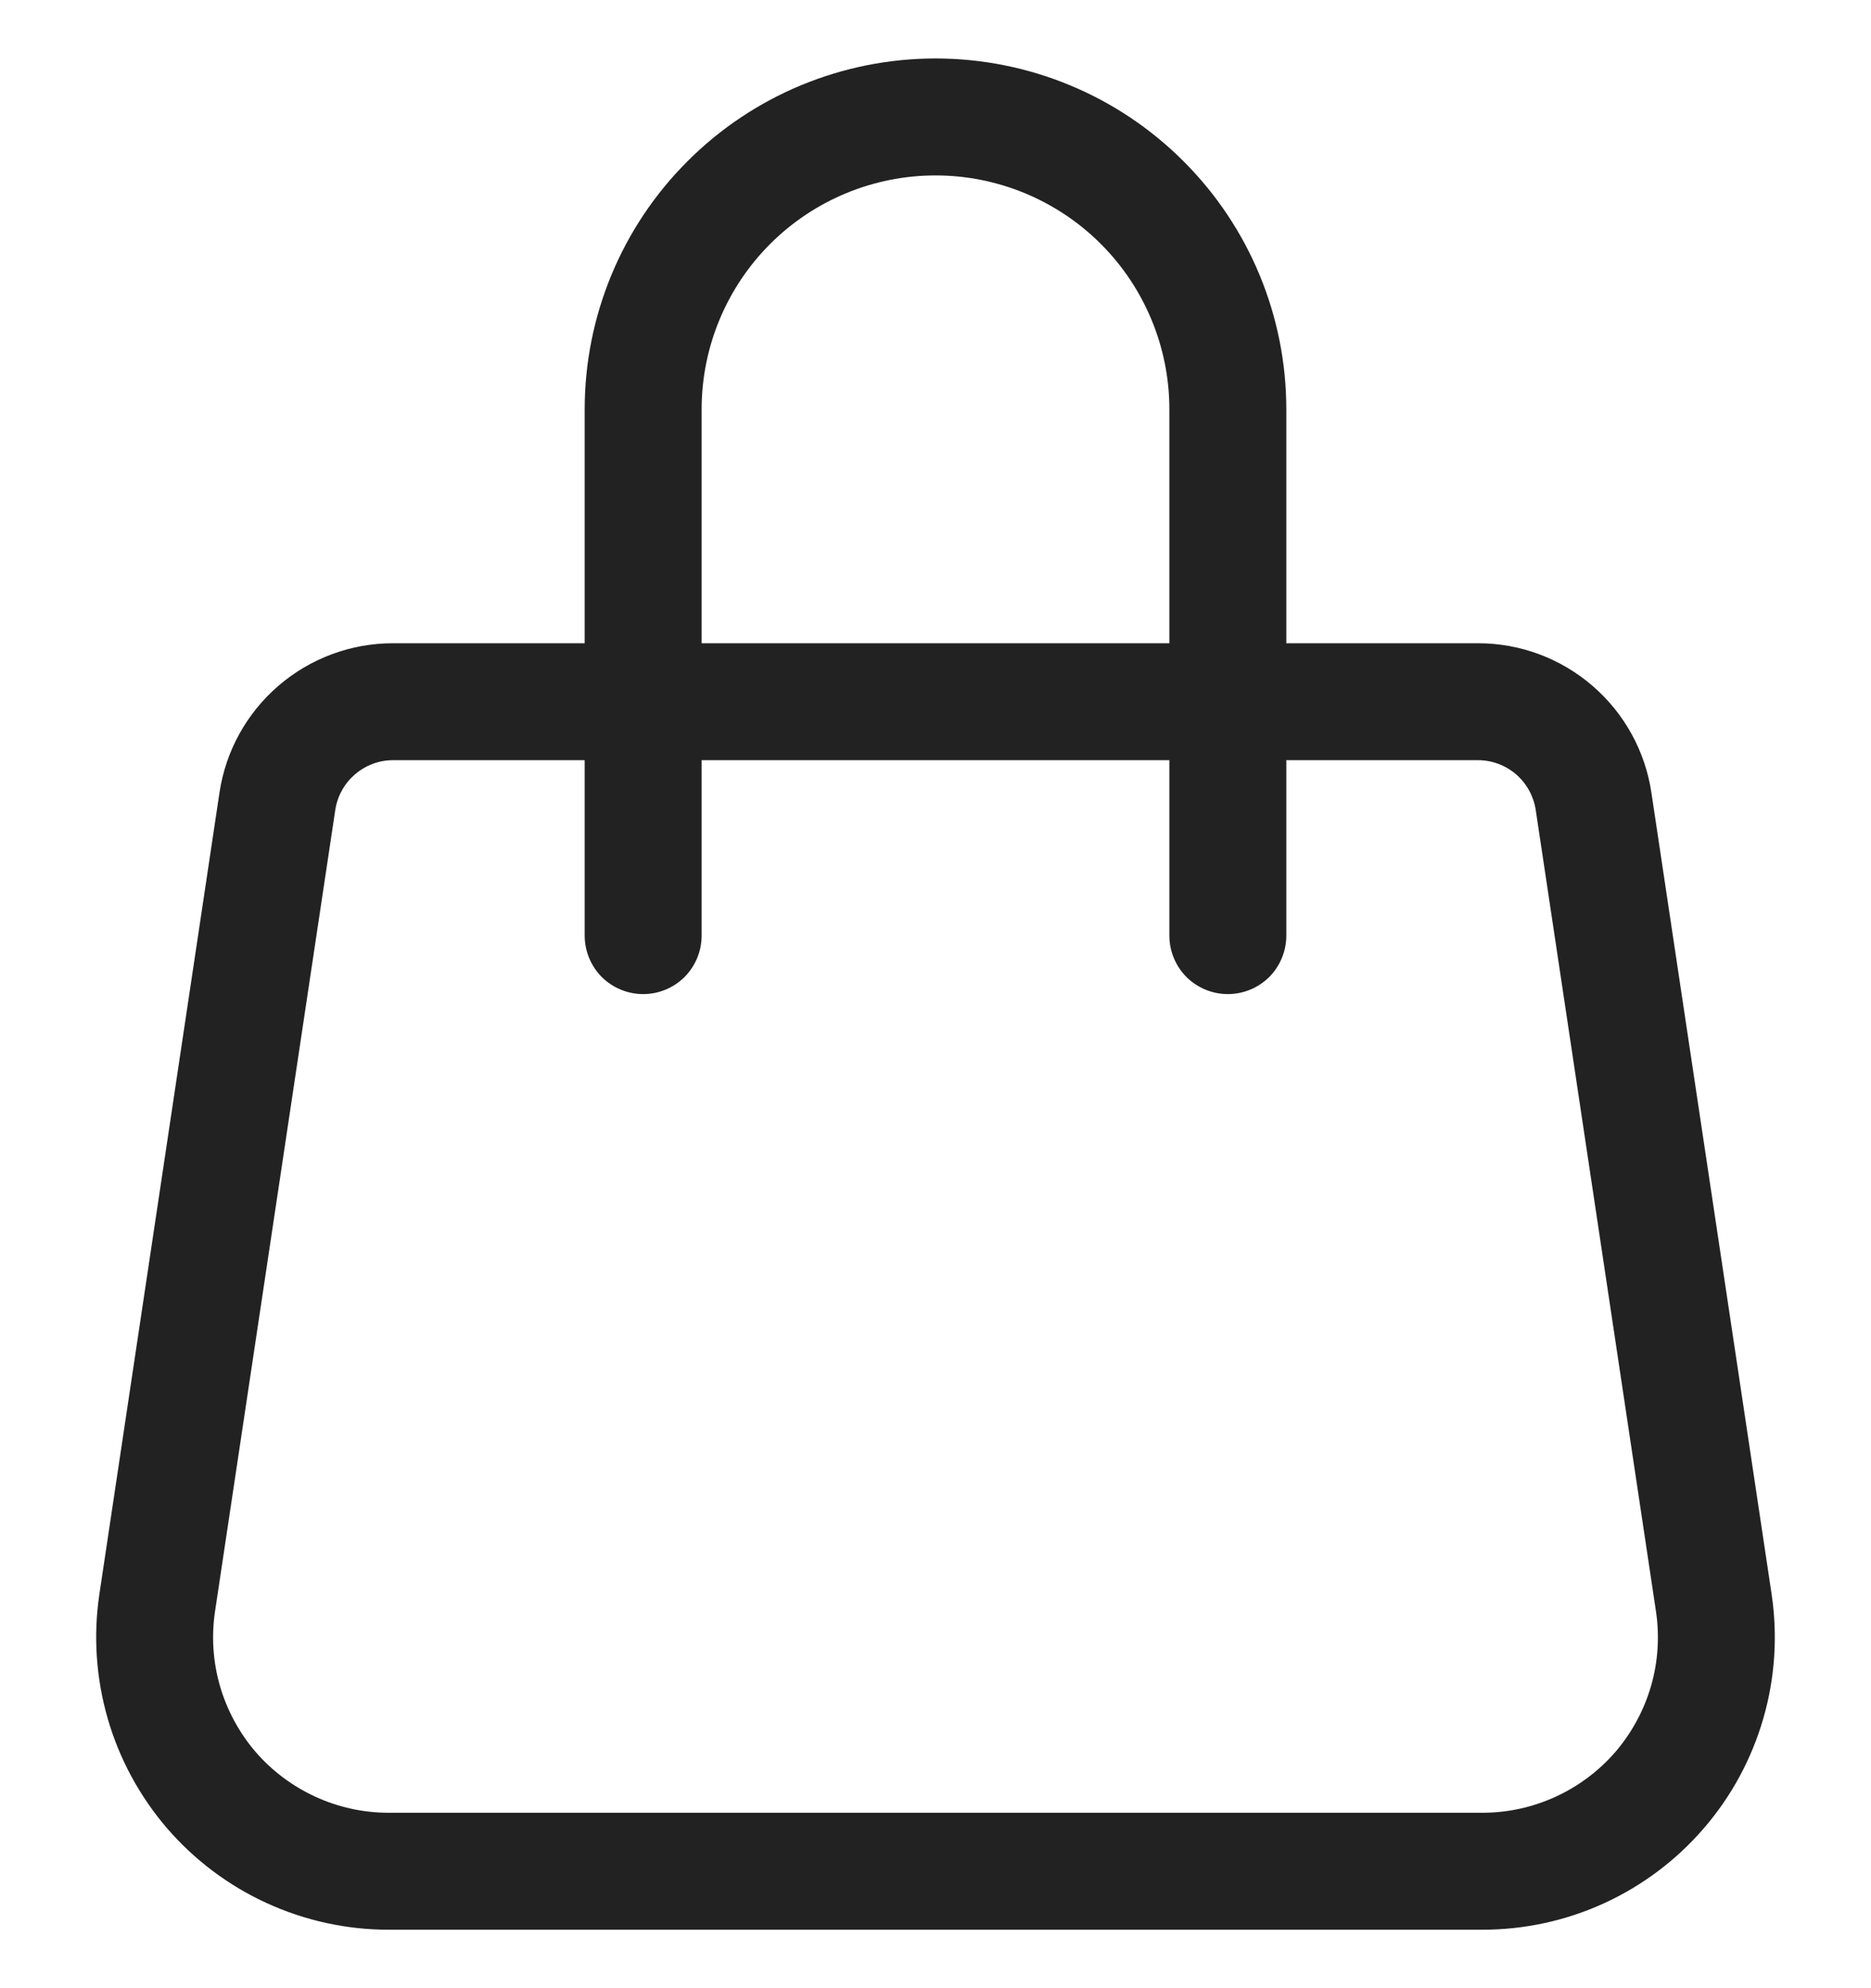 <svg width="16" height="17" viewBox="0 0 16 17" fill="none" xmlns="http://www.w3.org/2000/svg">
<g clip-path="url(#clip0_262_3678)">
<path d="M8 1.5C8.53 1.5 9.039 1.711 9.414 2.086C9.789 2.461 10 2.97 10 3.5V5.5H6V3.5C6 2.97 6.211 2.461 6.586 2.086C6.961 1.711 7.47 1.5 8 1.5ZM11 5.5V3.5C11 2.704 10.684 1.941 10.121 1.379C9.559 0.816 8.796 0.5 8 0.5C7.204 0.5 6.441 0.816 5.879 1.379C5.316 1.941 5 2.704 5 3.5V5.5H3.36C3.001 5.5 2.654 5.629 2.382 5.863C2.109 6.098 1.93 6.422 1.877 6.777L0.85 13.63C0.797 13.986 0.821 14.348 0.921 14.694C1.02 15.039 1.194 15.359 1.428 15.632C1.663 15.904 1.954 16.123 2.28 16.272C2.607 16.422 2.962 16.5 3.322 16.5H12.677C13.037 16.5 13.392 16.423 13.719 16.273C14.046 16.123 14.337 15.904 14.571 15.632C14.806 15.36 14.979 15.04 15.079 14.694C15.179 14.349 15.203 13.986 15.15 13.63L14.122 6.777C14.069 6.422 13.89 6.098 13.618 5.864C13.346 5.629 12.999 5.5 12.64 5.5H11ZM10 6.5V8C10 8.133 10.053 8.26 10.146 8.354C10.24 8.447 10.367 8.5 10.5 8.5C10.633 8.5 10.76 8.447 10.854 8.354C10.947 8.26 11 8.133 11 8V6.5H12.639C12.759 6.5 12.874 6.543 12.965 6.621C13.056 6.7 13.115 6.808 13.133 6.926L14.161 13.777C14.193 13.99 14.179 14.208 14.119 14.416C14.059 14.623 13.955 14.815 13.815 14.979C13.674 15.142 13.499 15.273 13.303 15.363C13.107 15.453 12.894 15.5 12.678 15.5H3.322C3.106 15.5 2.893 15.453 2.697 15.363C2.501 15.273 2.326 15.142 2.185 14.979C2.045 14.815 1.941 14.623 1.881 14.416C1.821 14.208 1.807 13.99 1.839 13.777L2.867 6.926C2.885 6.808 2.944 6.7 3.035 6.622C3.125 6.544 3.24 6.5 3.36 6.5H5V8C5 8.133 5.053 8.26 5.146 8.354C5.24 8.447 5.367 8.5 5.5 8.5C5.633 8.5 5.76 8.447 5.854 8.354C5.947 8.26 6 8.133 6 8V6.5H10Z" fill="#222222"/>
</g>
<defs>
<clipPath id="clip0_262_3678">
<rect width="16" height="16" fill="white" transform="translate(0 0.5)"/>
</clipPath>
</defs>
</svg>
